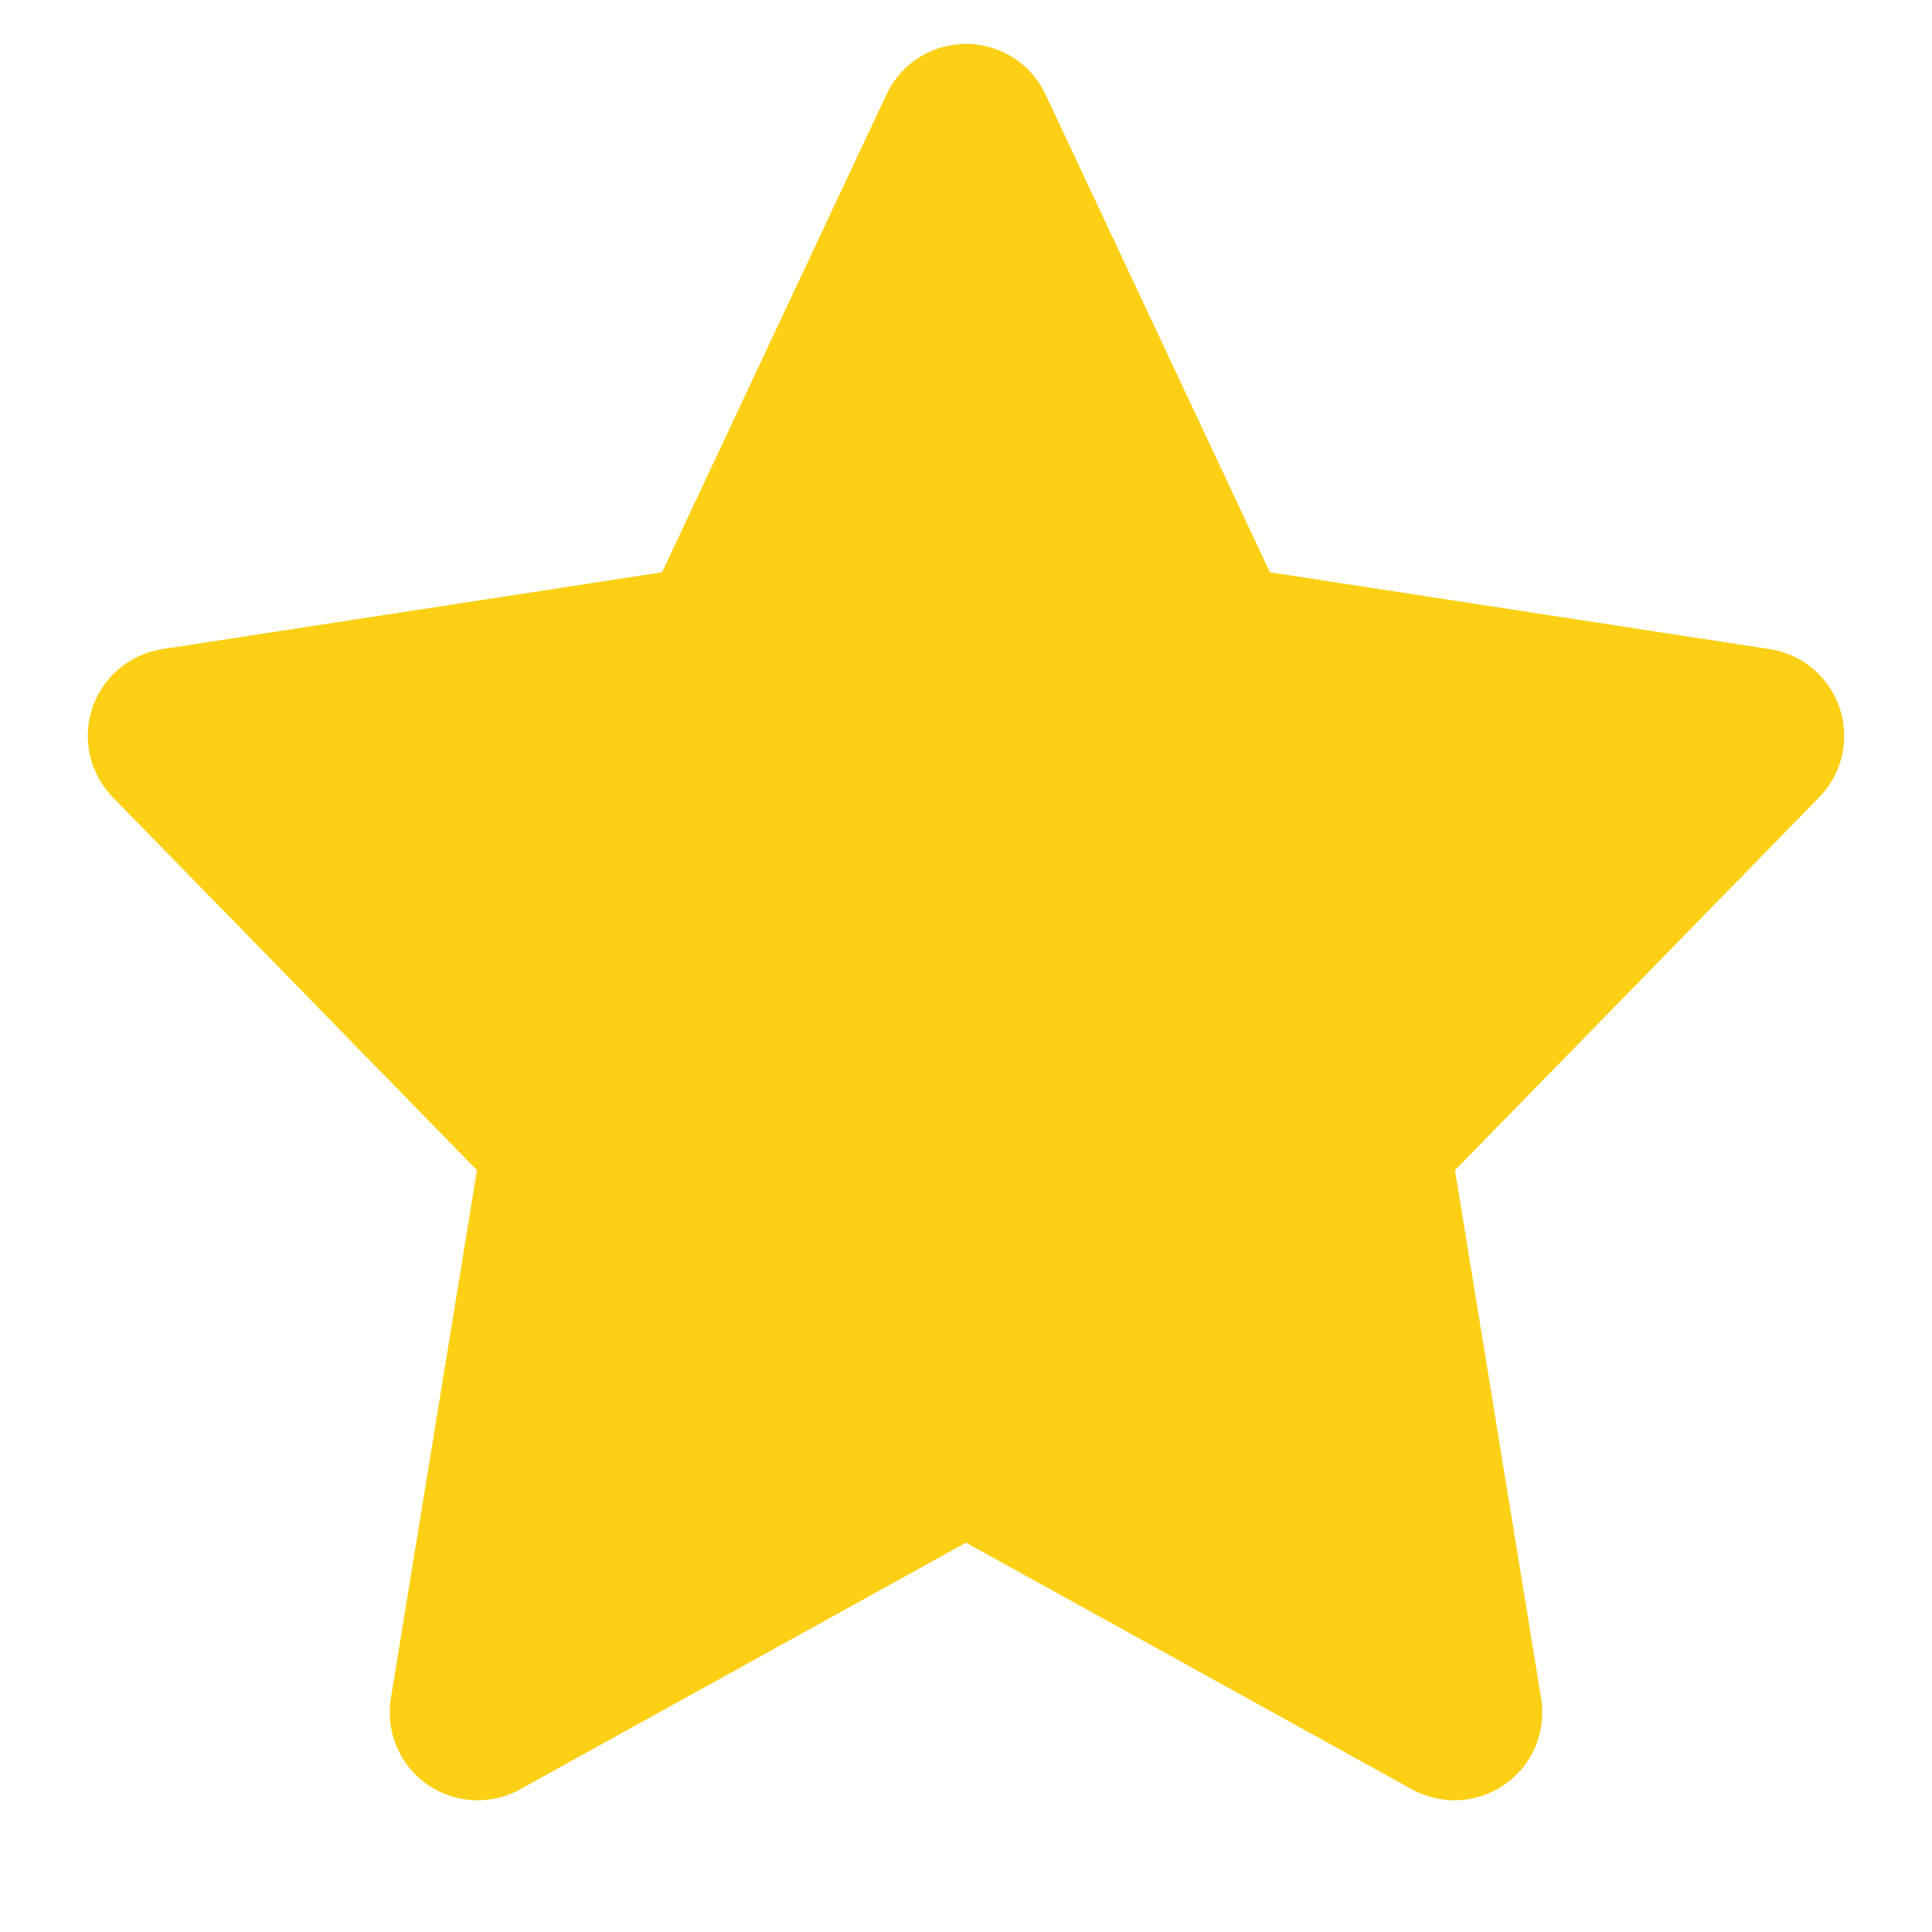 <svg width="11" height="11" viewBox="0 0 11 11" fill="none" xmlns="http://www.w3.org/2000/svg">
<path fill-rule="evenodd" clip-rule="evenodd" d="M5.5 0.75L6.891 3.712L10 4.19L7.75 6.494L8.281 9.75L5.5 8.212L2.719 9.75L3.25 6.494L1 4.19L4.109 3.712L5.5 0.75Z" fill="#FDD015" stroke="#FDD015" stroke-linecap="round" stroke-linejoin="round"/>
</svg>
